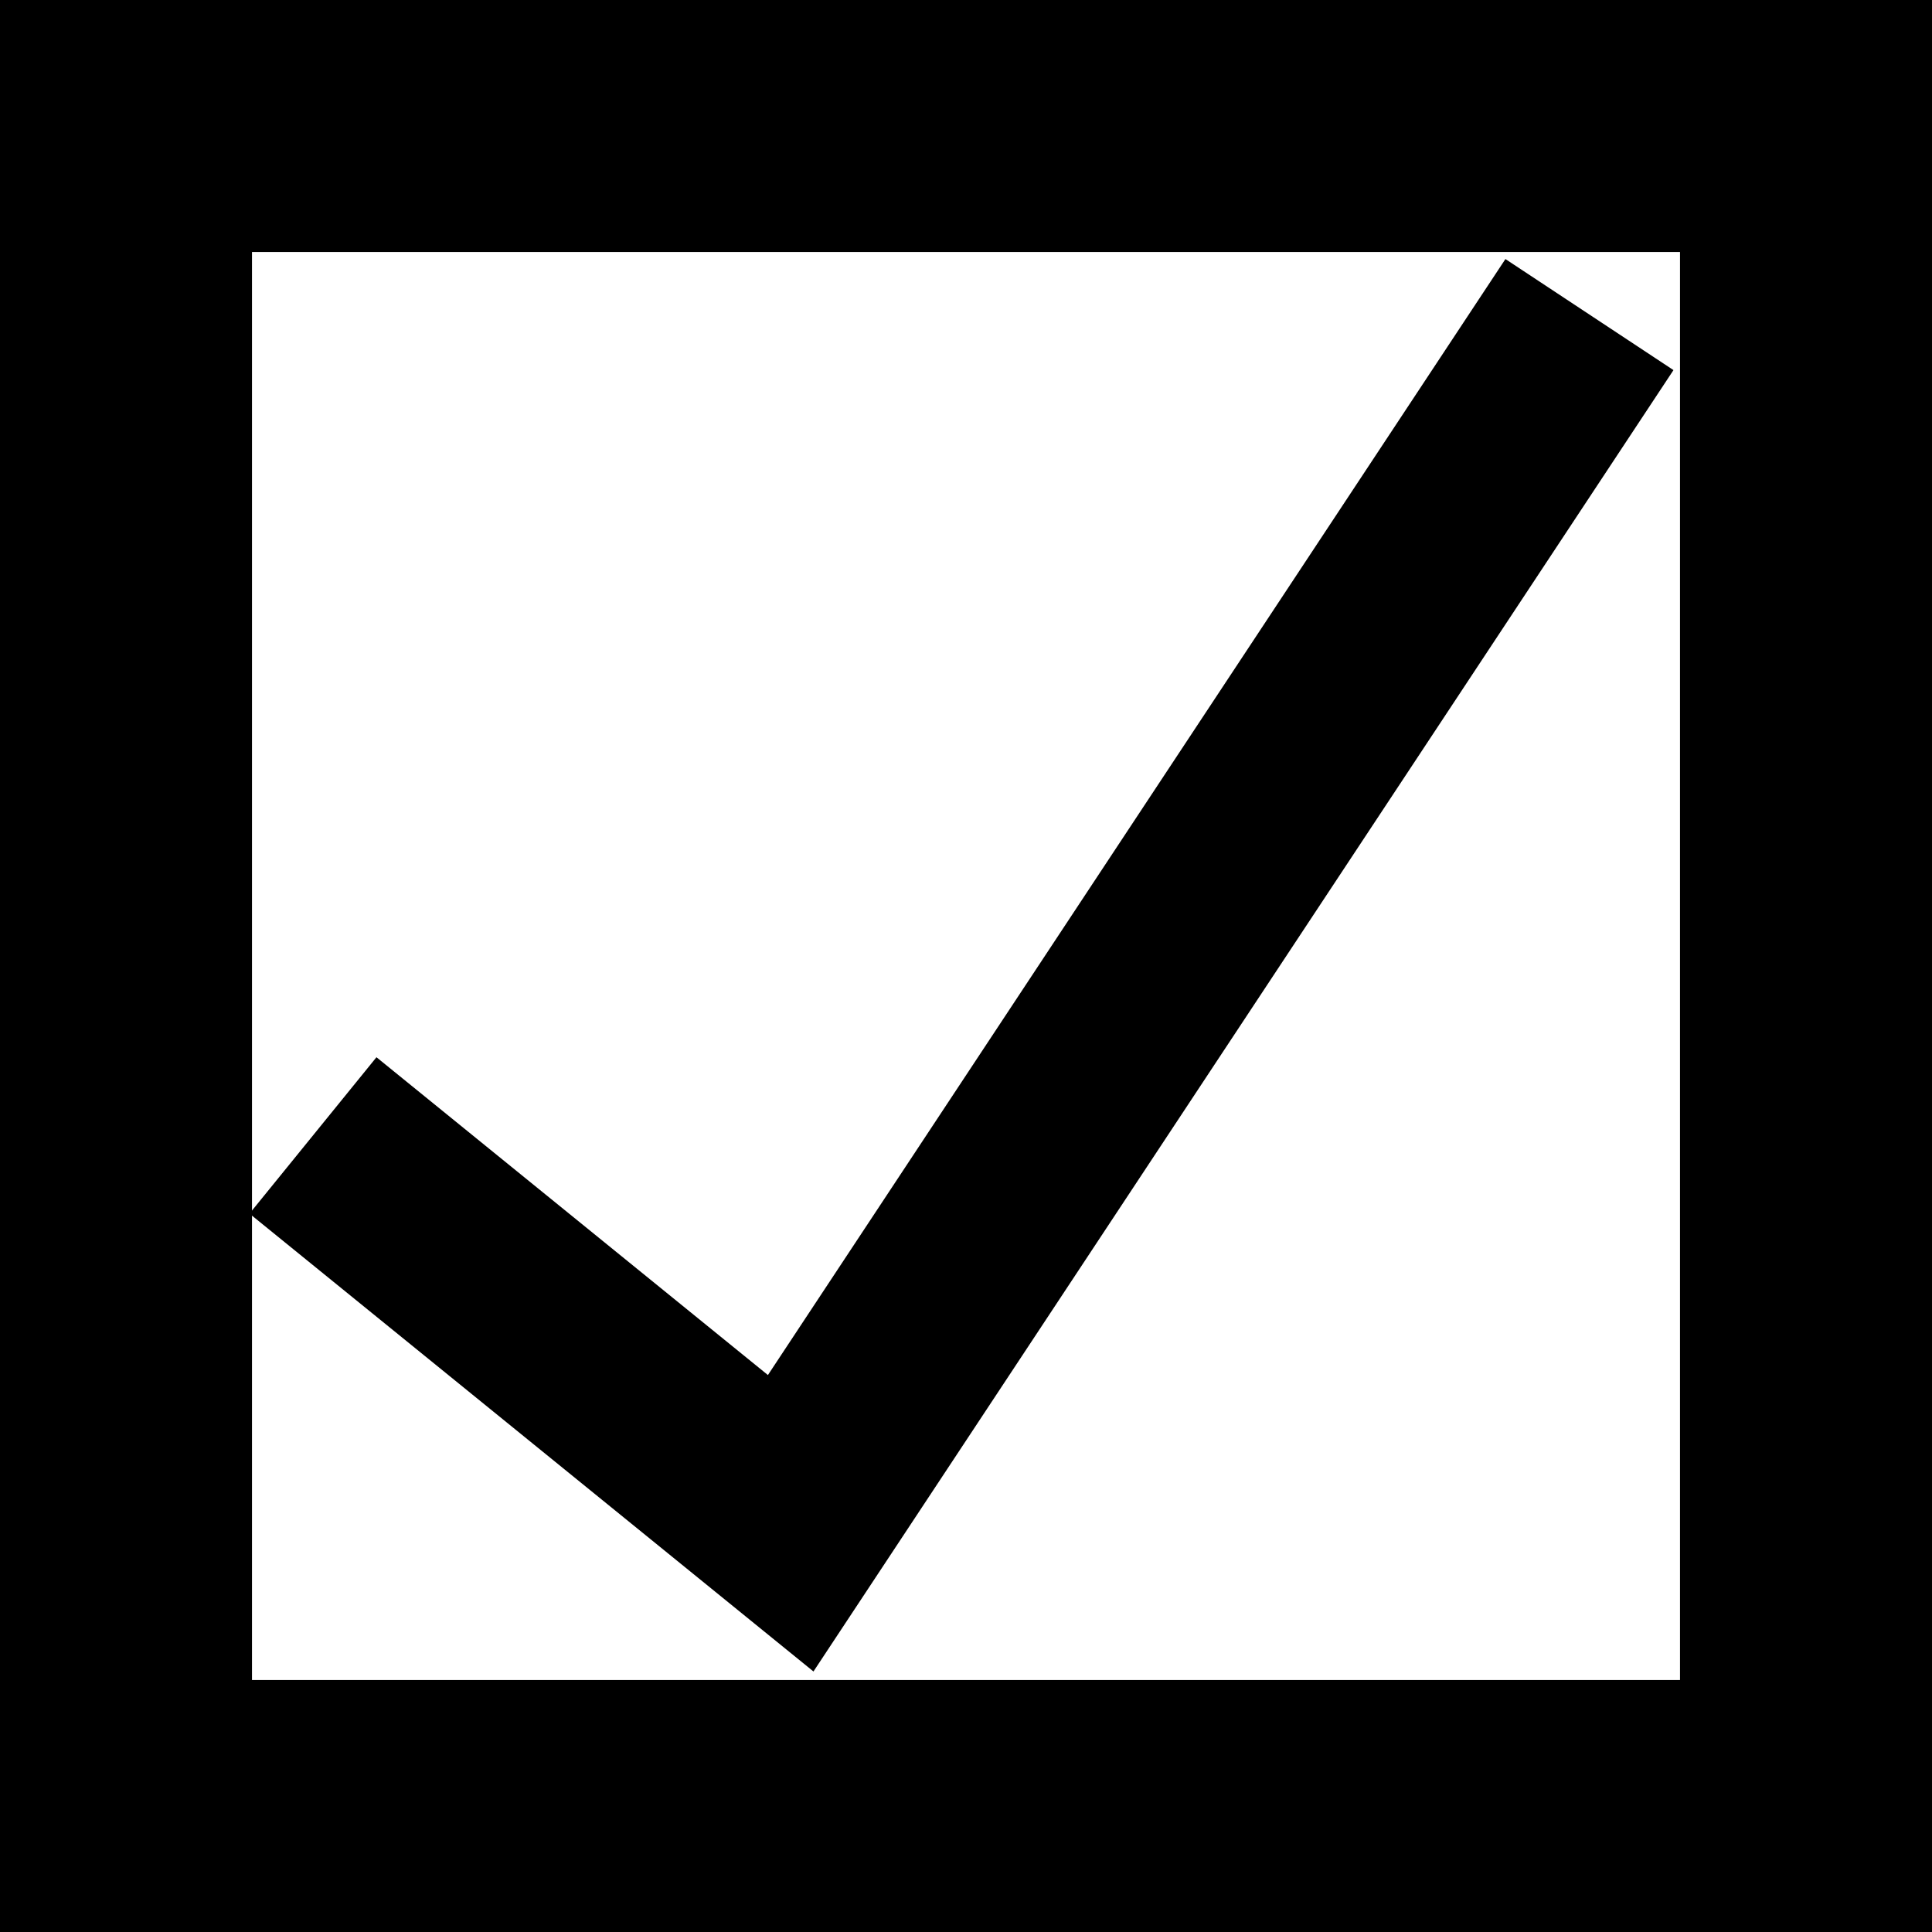 <?xml version="1.0" encoding="UTF-8" standalone="no"?>
<!-- Created with Inkscape (http://www.inkscape.org/) -->

<svg
   xmlns:dc="http://purl.org/dc/elements/1.1/"
   xmlns:cc="http://creativecommons.org/ns#"
   xmlns:rdf="http://www.w3.org/1999/02/22-rdf-syntax-ns#"
   xmlns:svg="http://www.w3.org/2000/svg"
   xmlns="http://www.w3.org/2000/svg"
   xmlns:sodipodi="http://sodipodi.sourceforge.net/DTD/sodipodi-0.dtd"
   xmlns:inkscape="http://www.inkscape.org/namespaces/inkscape"
   width="23mm"
   height="23mm"
   viewBox="0 0 23 23"
   version="1.1"
   id="svg8"
   inkscape:version="0.92.1 r15371"
   sodipodi:docname="checked.svg">
  <rect x="0" y="0" width="23" height="23" fill="#808080" stroke="none"/>
  <defs
     id="defs2" />
  <sodipodi:namedview
     id="base"
     pagecolor="#ffffff"
     bordercolor="#666666"
     borderopacity="1.0"
     inkscape:pageopacity="0.0"
     inkscape:pageshadow="2"
     inkscape:zoom="5.6"
     inkscape:cx="81.945506"
     inkscape:cy="36.887105"
     inkscape:document-units="mm"
     inkscape:current-layer="layer1"
     showgrid="false"
     inkscape:window-width="1920"
     inkscape:window-height="1017"
     inkscape:window-x="-8"
     inkscape:window-y="32"
     inkscape:window-maximized="1" />
  <g
     inkscape:label="Layer 1"
     inkscape:groupmode="layer"
     id="layer1"
     transform="translate(0,-274)">
    <g
       id="g4557"
       transform="translate(-36.502,235.603)">
      <rect
         style="opacity:1;fill:#ffffff;fill-opacity:1;stroke:#000000;stroke-width:3;stroke-miterlimit:4;stroke-dasharray:none;stroke-opacity:1"
         y="39.897"
         x="38.002"
         height="20"
         width="20"
         id="rect3680" />
      <path
         sodipodi:nodetypes="cccc"
         inkscape:connector-curvature="0"
         id="path4538"
         d="m 40.228,51.914 5.687,4.617 9.509,-14.389 v 0"
         style="fill:none;stroke:#000000;stroke-width:2.398;stroke-linecap:butt;stroke-linejoin:miter;stroke-miterlimit:4;stroke-dasharray:none;stroke-opacity:1" />
    </g>
  </g>
</svg>
